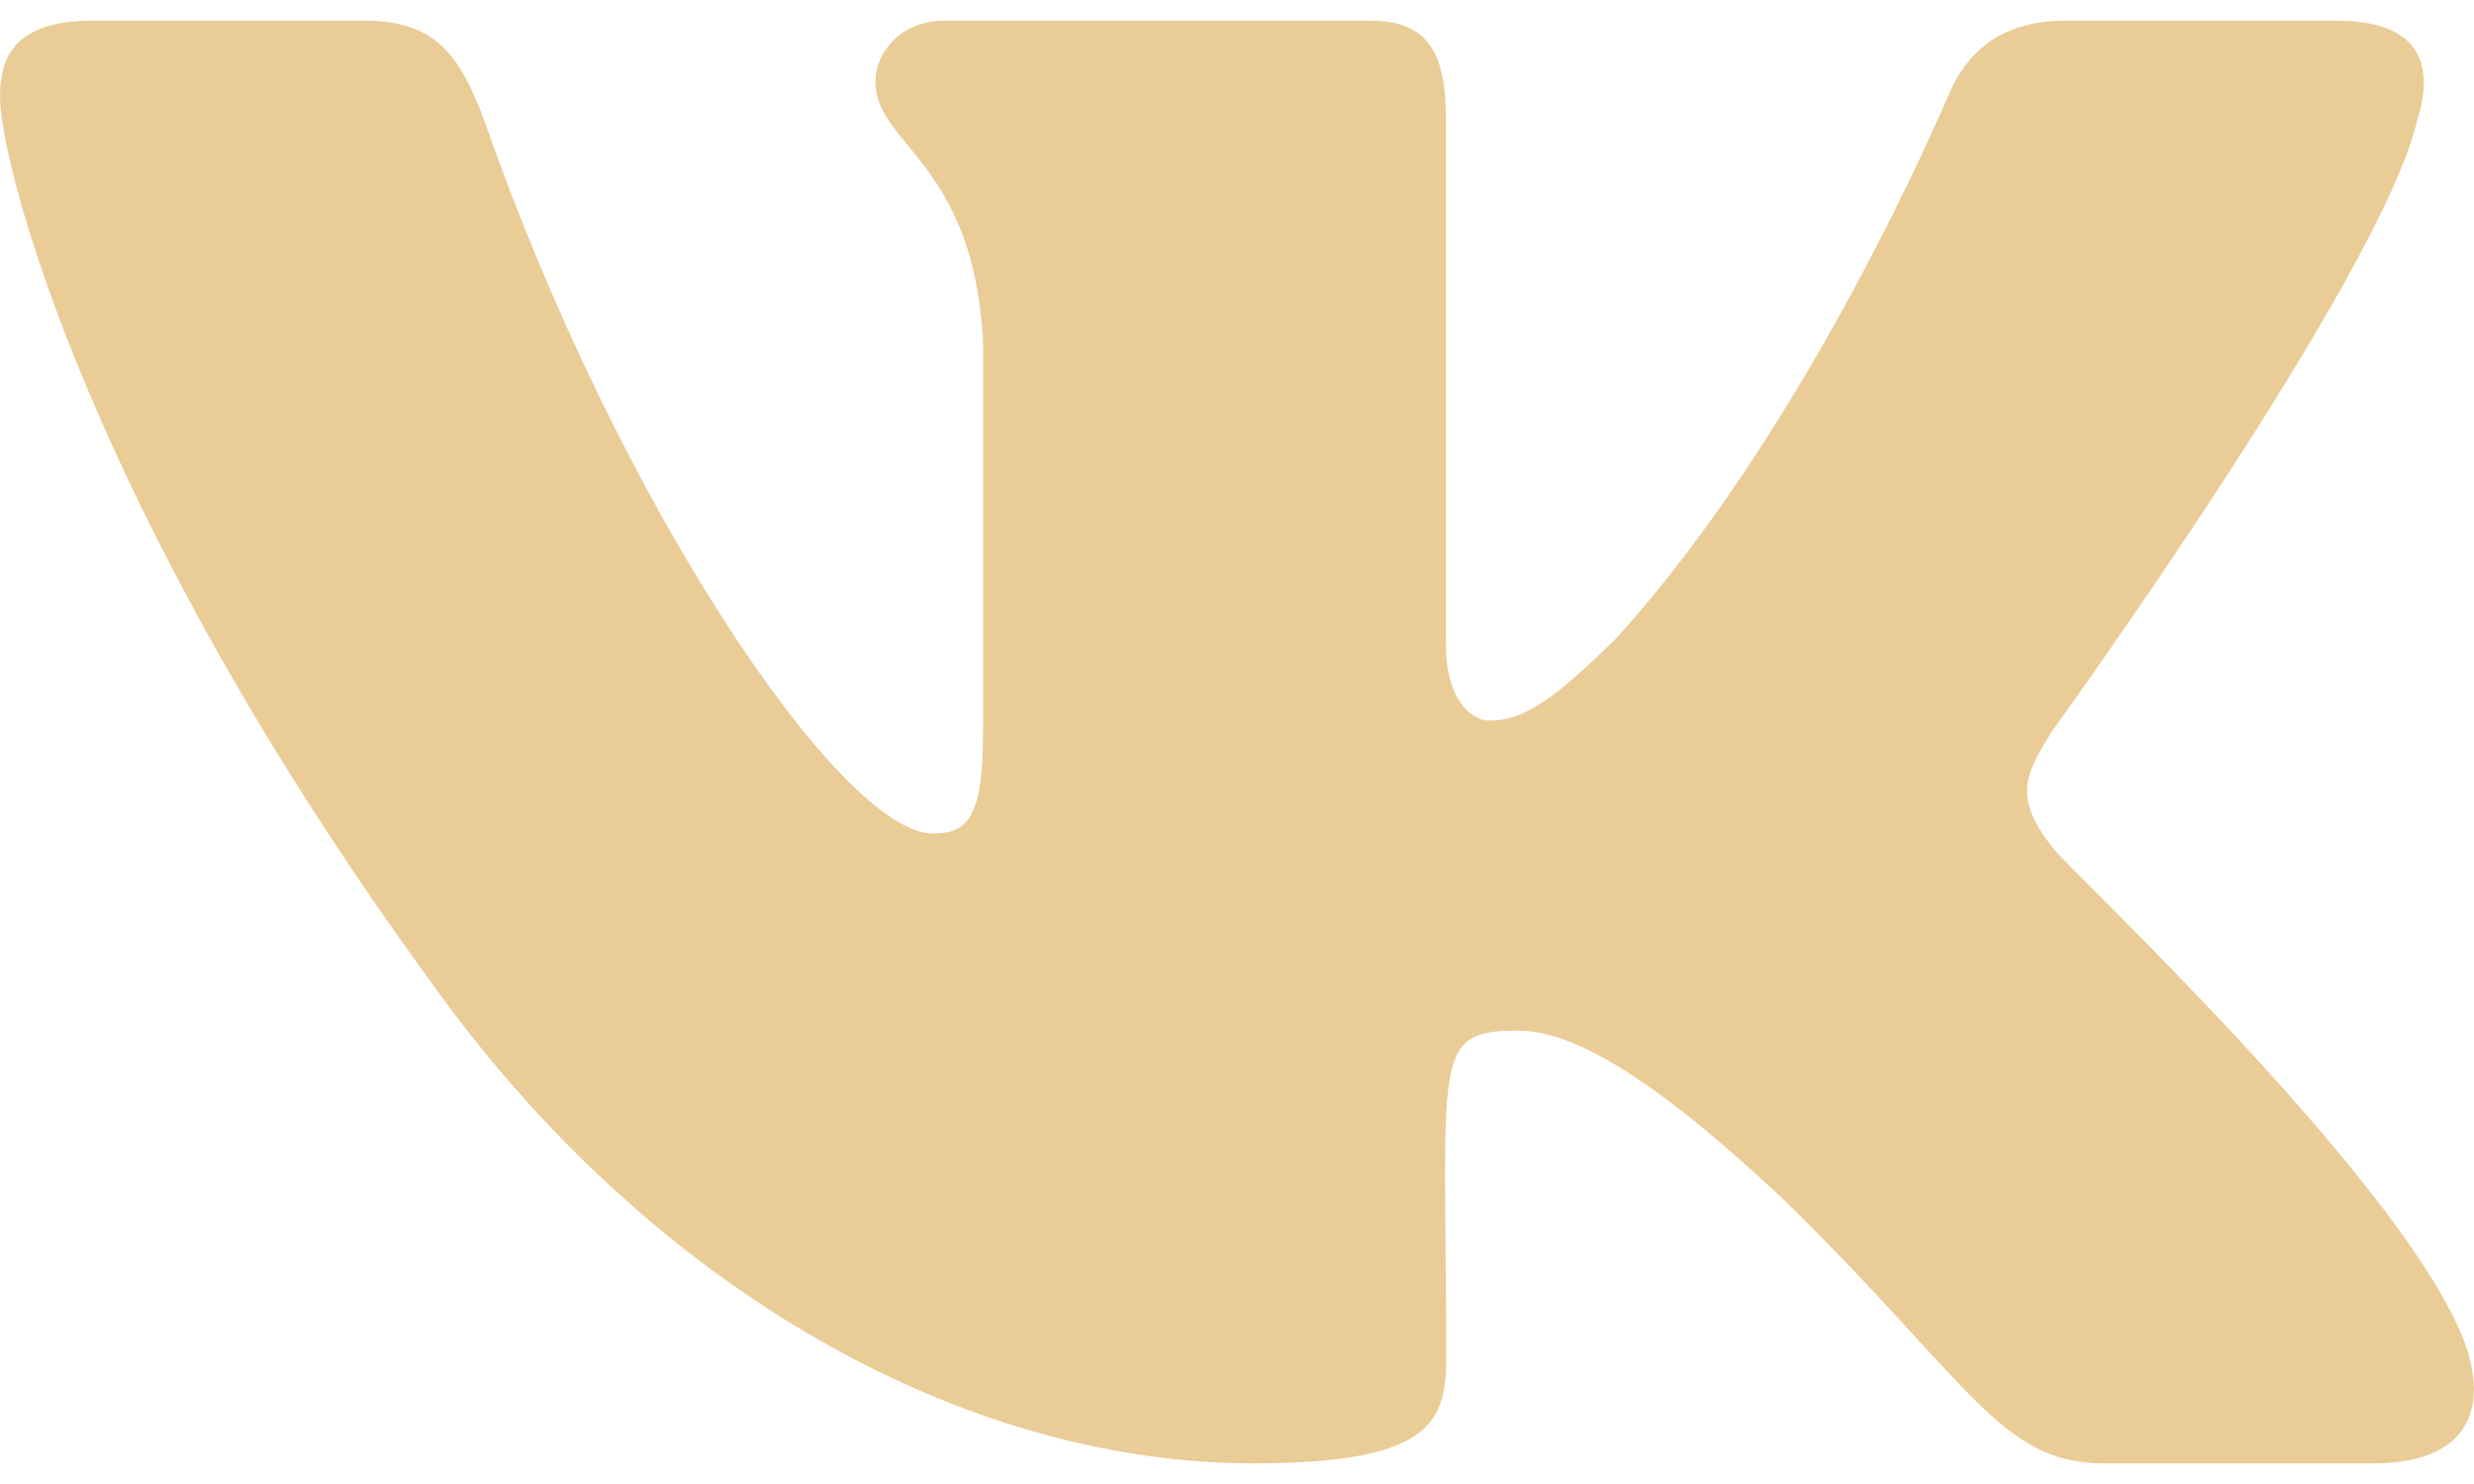 <svg width="20" height="12" viewBox="0 0 20 12" fill="none" xmlns="http://www.w3.org/2000/svg">
<path d="M16.596 6.857C16.273 6.448 16.365 6.267 16.596 5.902C16.6 5.897 19.269 2.209 19.544 0.958L19.546 0.957C19.683 0.502 19.546 0.167 18.885 0.167H16.698C16.142 0.167 15.885 0.454 15.748 0.776C15.748 0.776 14.634 3.441 13.059 5.168C12.551 5.667 12.316 5.827 12.038 5.827C11.902 5.827 11.689 5.667 11.689 5.212V0.957C11.689 0.411 11.533 0.167 11.072 0.167H7.634C7.285 0.167 7.077 0.422 7.077 0.659C7.077 1.177 7.865 1.297 7.947 2.755V5.919C7.947 6.612 7.821 6.74 7.542 6.74C6.798 6.74 4.994 4.064 3.925 1.002C3.709 0.407 3.498 0.167 2.938 0.167H0.75C0.126 0.167 0 0.455 0 0.777C0 1.345 0.743 4.171 3.457 7.904C5.265 10.453 7.812 11.833 10.128 11.833C11.521 11.833 11.691 11.527 11.691 10.999C11.691 8.564 11.565 8.334 12.262 8.334C12.586 8.334 13.143 8.494 14.443 9.723C15.928 11.181 16.172 11.833 17.004 11.833H19.191C19.814 11.833 20.13 11.527 19.948 10.922C19.532 9.649 16.723 7.032 16.596 6.857Z" fill="#EACC97"/>
</svg>
